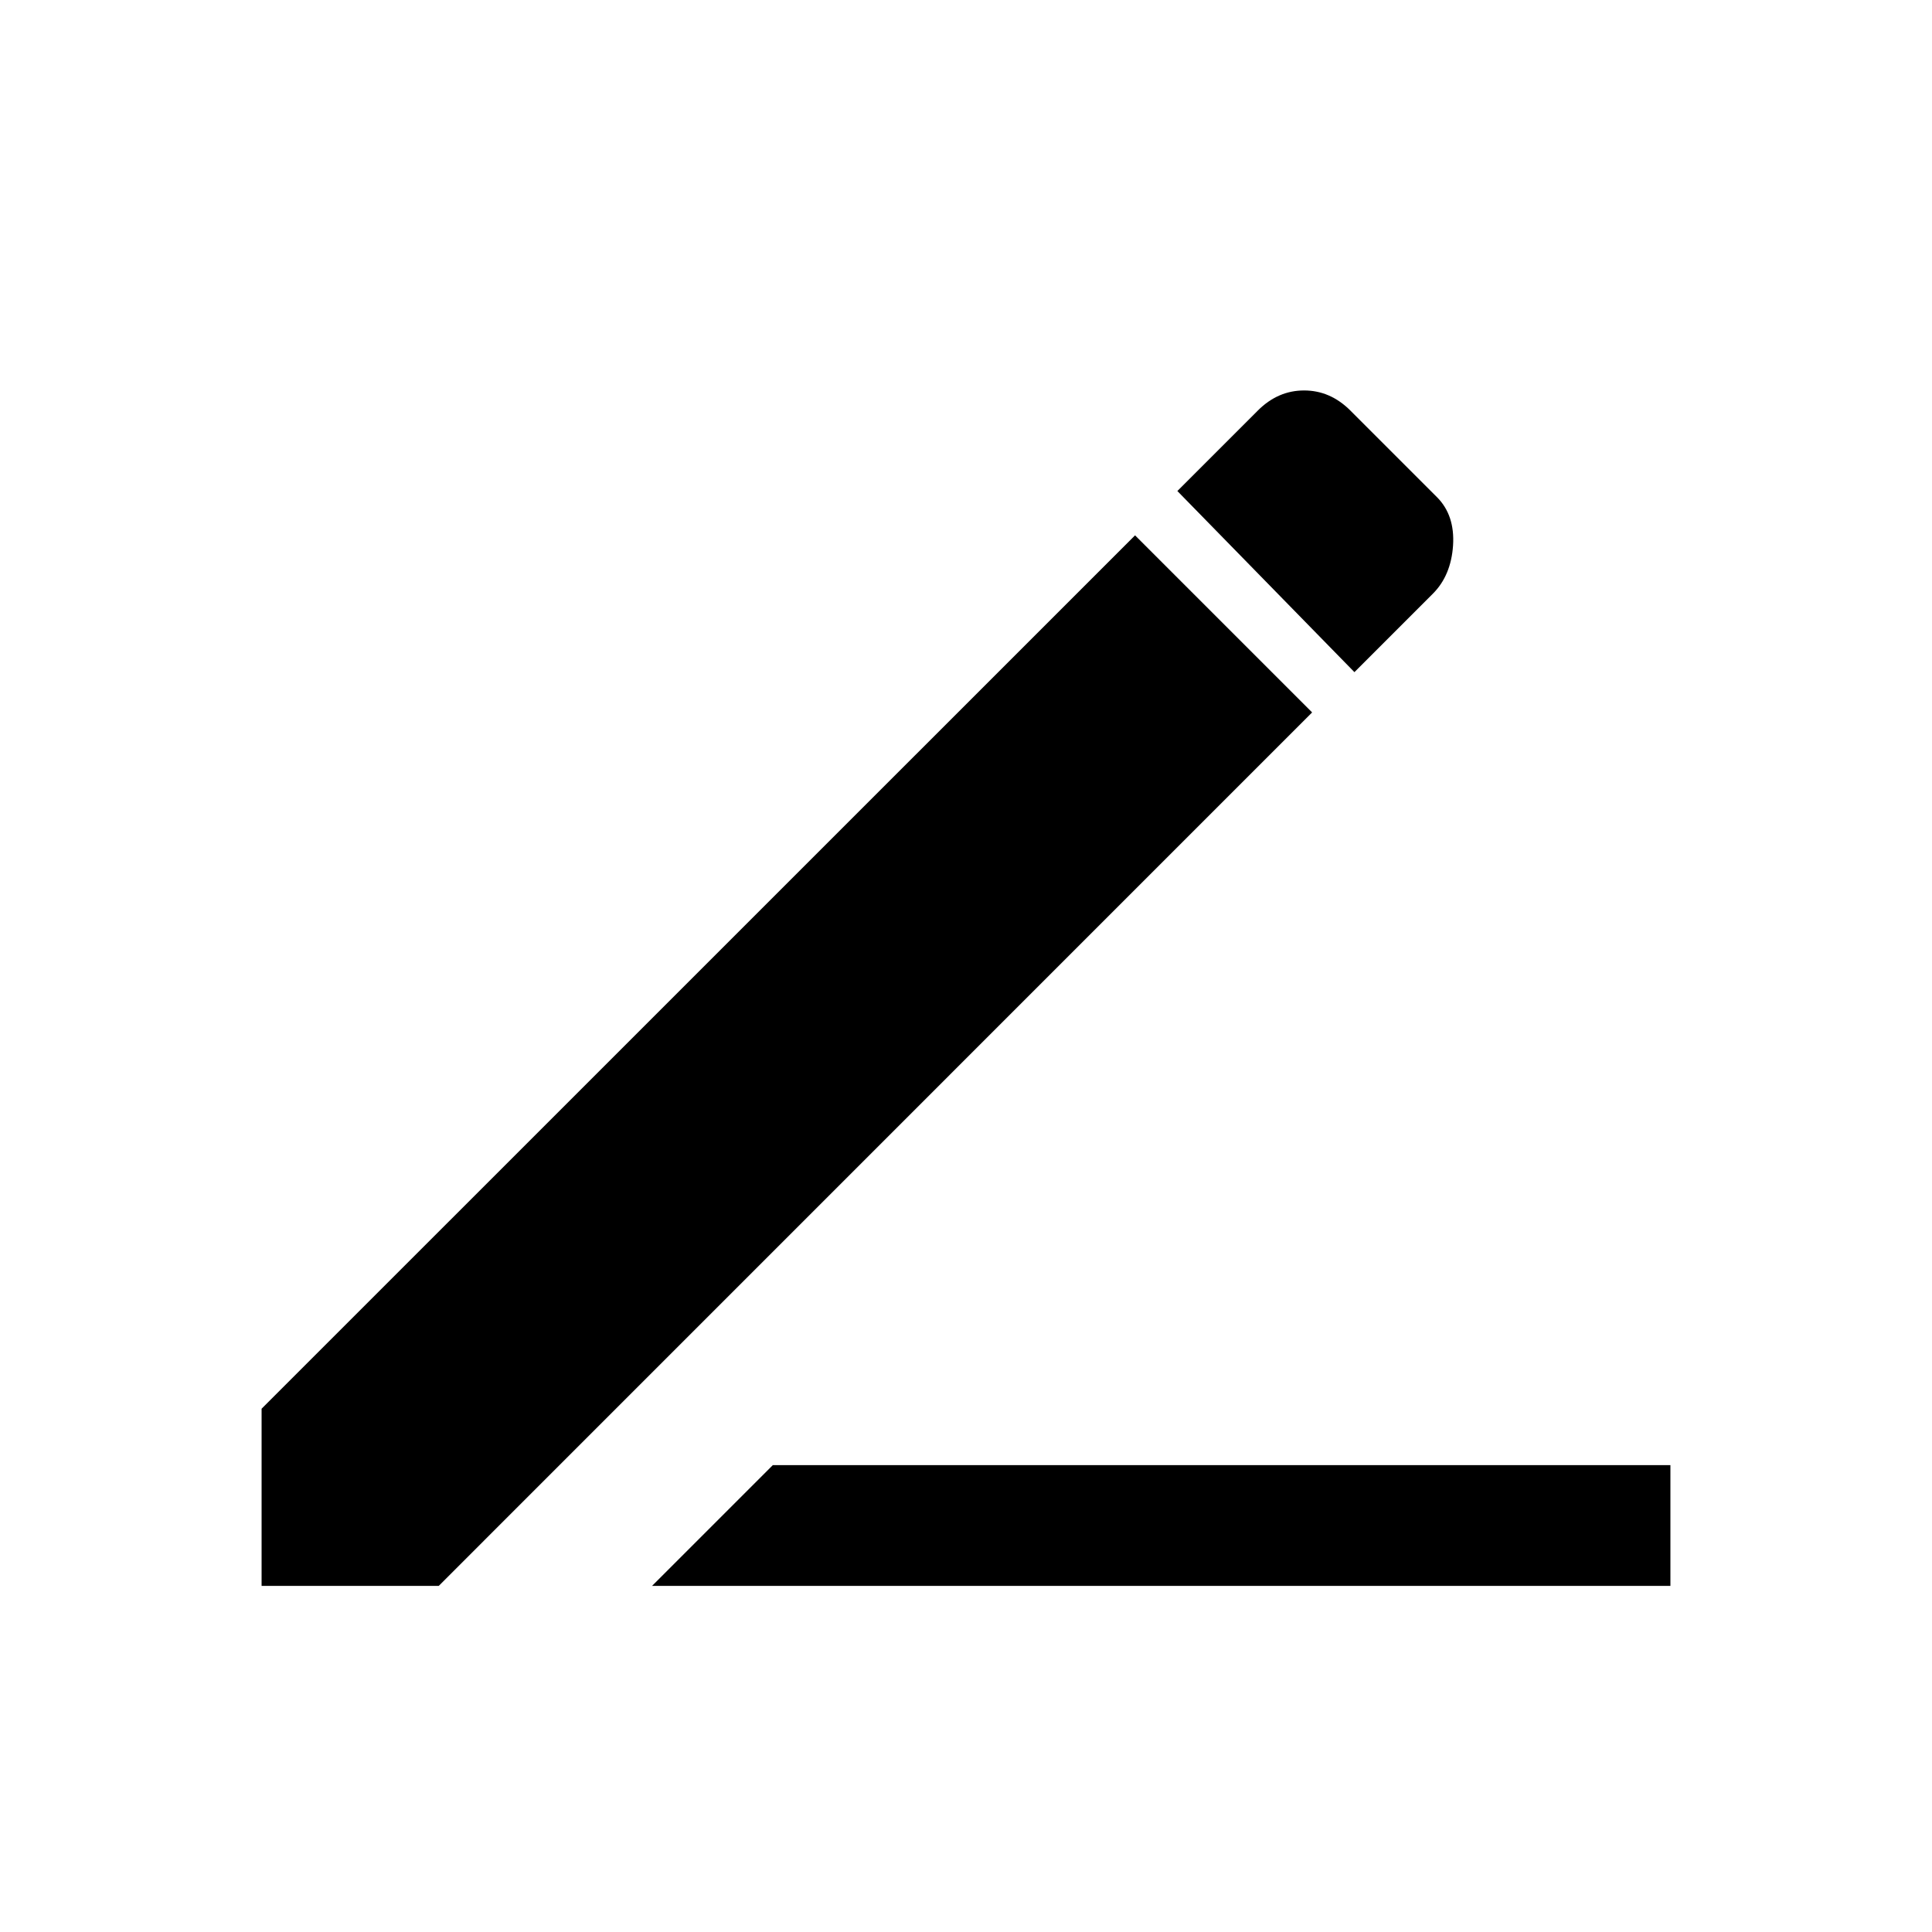 <svg xmlns="http://www.w3.org/2000/svg" height="20" width="20"><path d="M6.75 16.417 8 15.167h9.292v1.25Zm7.271-9.459-1.833-1.875.833-.833q.208-.208.479-.208t.479.208l.896.896q.187.187.167.5-.021.312-.209.5Zm-.438.417-9.041 9.042H2.708v-1.834l9.042-9.041Z"/></svg>